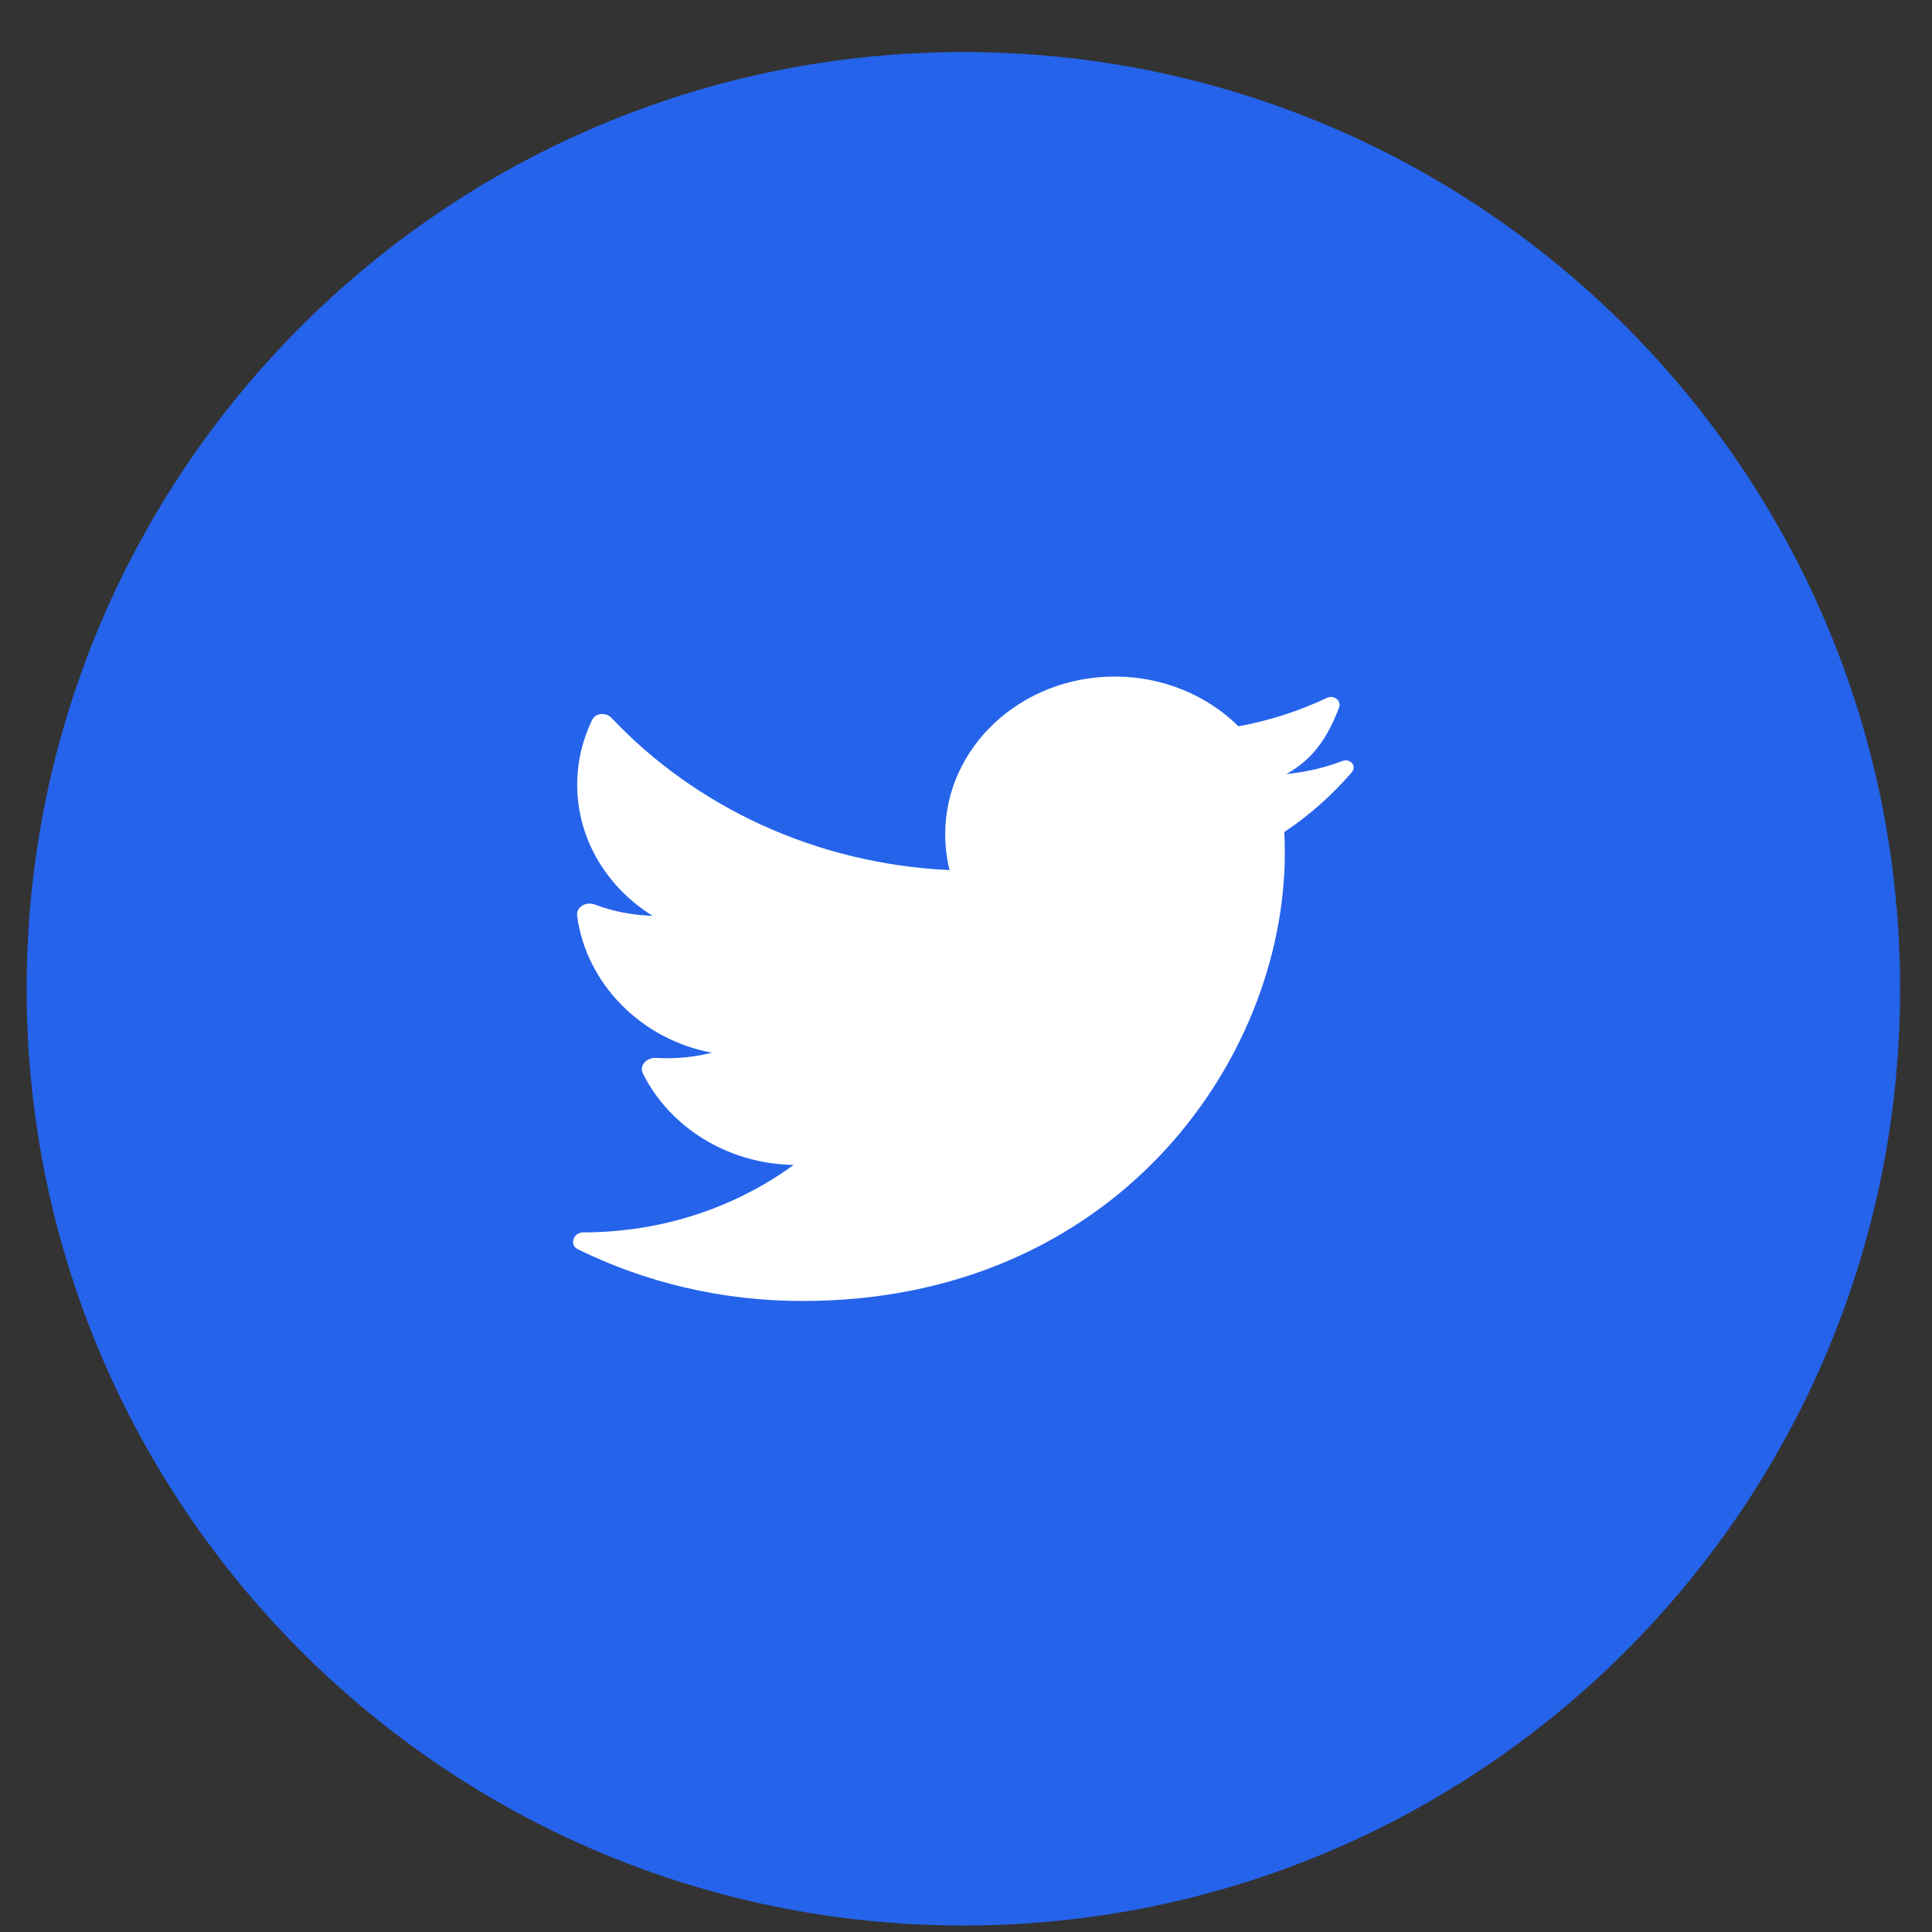 <svg width="33" height="33" viewBox="0 0 33 33" fill="none" xmlns="http://www.w3.org/2000/svg">
<rect x="0" y="0" width="33" height="33" fill="#333333" stroke="none"/>
<path fill-rule="evenodd" clip-rule="evenodd" d="M0.455 16.889C0.455 8.052 7.619 0.889 16.455 0.889C25.292 0.889 32.455 8.052 32.455 16.889C32.455 25.725 25.292 32.889 16.455 32.889C7.619 32.889 0.455 25.725 0.455 16.889Z" fill="#2563EB"/>
<path d="M23.091 13.189C23.18 13.085 23.064 12.949 22.932 12.998C22.637 13.107 22.369 13.178 21.971 13.222C22.46 12.95 22.688 12.561 22.873 12.084C22.917 11.969 22.783 11.864 22.667 11.919C22.196 12.143 21.688 12.308 21.154 12.406C20.625 11.883 19.873 11.556 19.04 11.556C17.441 11.556 16.145 12.761 16.145 14.248C16.145 14.46 16.17 14.665 16.219 14.862C13.921 14.755 11.871 13.772 10.447 12.264C10.35 12.161 10.173 12.175 10.112 12.3C9.95 12.637 9.859 13.01 9.859 13.402C9.859 14.336 10.37 15.161 11.147 15.643C10.799 15.633 10.466 15.565 10.159 15.45C10.009 15.394 9.838 15.492 9.858 15.643C10.012 16.8 10.949 17.755 12.159 17.981C11.916 18.043 11.66 18.075 11.395 18.075C11.331 18.075 11.268 18.073 11.205 18.07C11.044 18.06 10.914 18.203 10.983 18.34C11.436 19.246 12.416 19.878 13.556 19.898C12.565 20.62 11.317 21.05 9.96 21.05C9.793 21.05 9.721 21.265 9.869 21.338C11.015 21.902 12.321 22.222 13.708 22.222C19.034 22.222 21.946 18.119 21.946 14.561C21.946 14.444 21.943 14.328 21.937 14.212C22.37 13.922 22.758 13.577 23.091 13.189Z" fill="white"/>
</svg>
